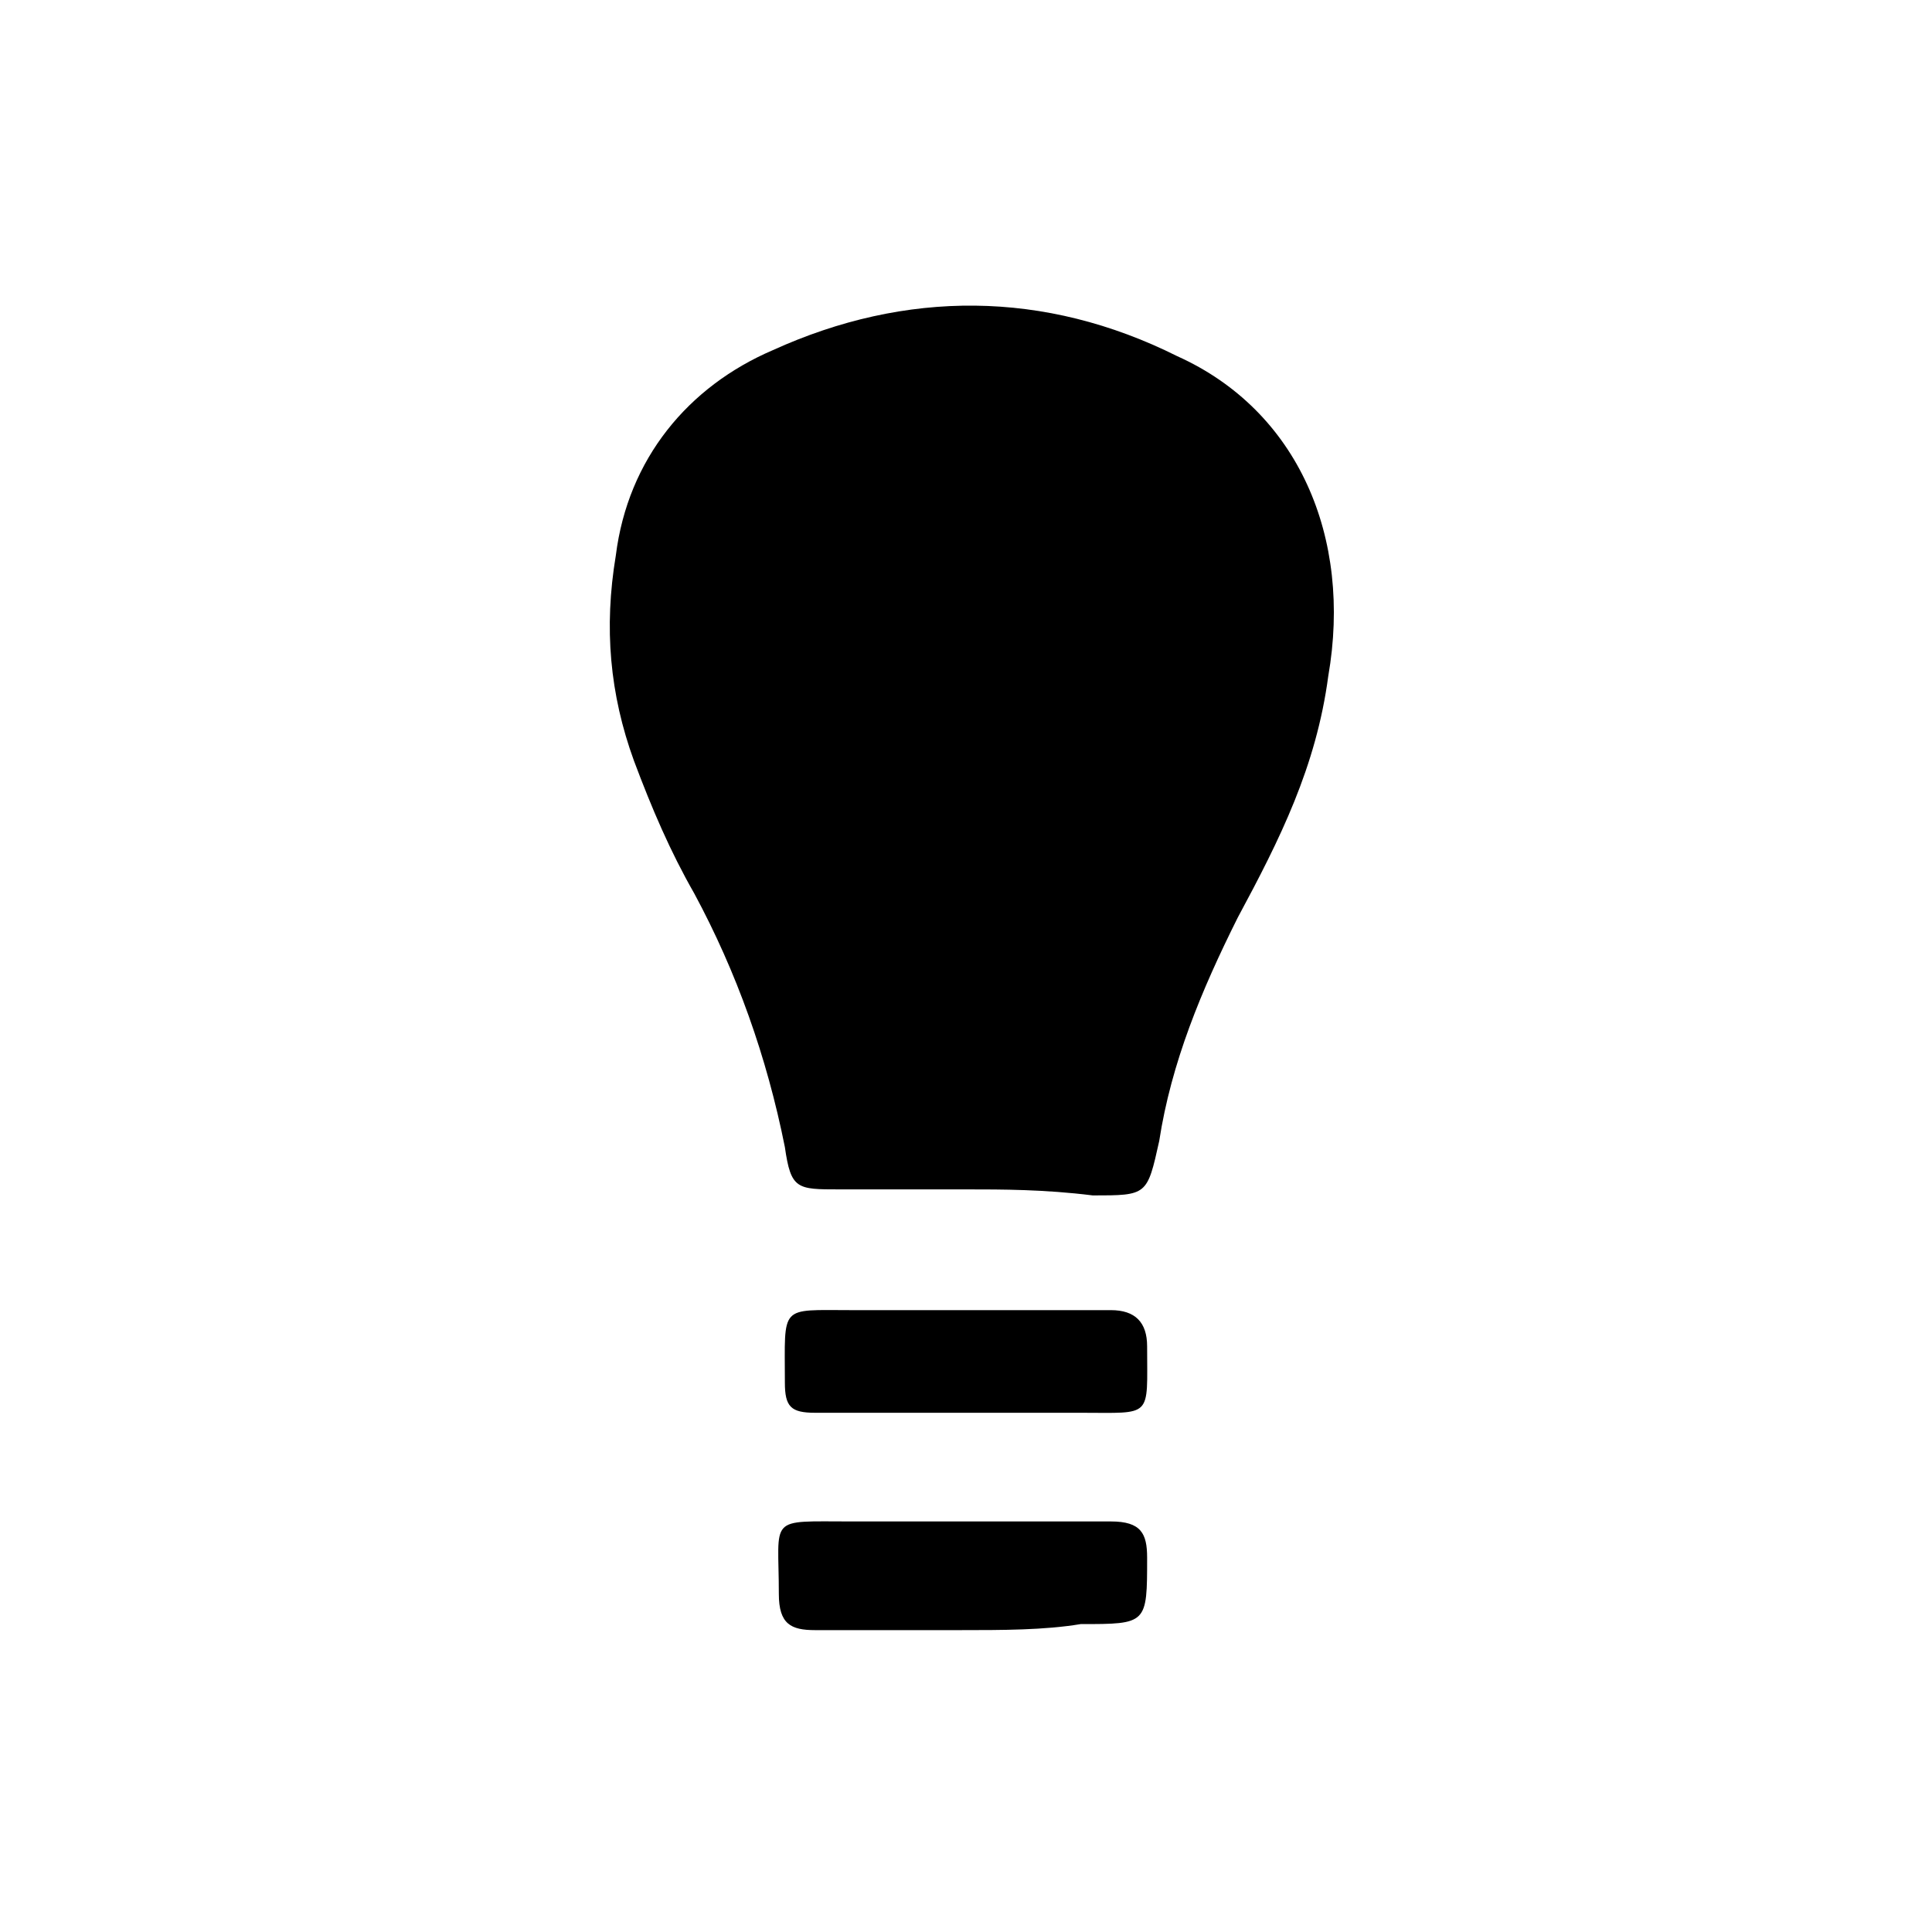 <svg xmlns="http://www.w3.org/2000/svg" viewBox="0 0 32 32" fill="currentColor"><path d="M16 19.7h-2.1c-.7 0-.8 0-.9-.7-.3-1.5-.8-2.9-1.5-4.2-.4-.7-.7-1.4-1-2.2-.4-1.1-.5-2.2-.3-3.4.2-1.6 1.2-2.8 2.6-3.4 2.2-1 4.5-1 6.7.1 2 .9 2.9 3 2.5 5.3-.2 1.5-.8 2.7-1.5 4-.6 1.2-1.1 2.4-1.3 3.7-.2.9-.2.9-1.1.9-.8-.1-1.5-.1-2.1-.1zm-.1 7.3h-2.4c-.4 0-.6-.1-.6-.6 0-1.3-.2-1.2 1.2-1.2h4.3c.5 0 .6.2.6.6 0 1.1 0 1.1-1.1 1.1-.6.1-1.3.1-2 .1zm.1-3.6h-2.5c-.4 0-.5-.1-.5-.5 0-1.3-.1-1.2 1.1-1.2h4.3c.4 0 .6.2.6.6 0 1.2.1 1.1-1.1 1.1H16z"/></svg>
